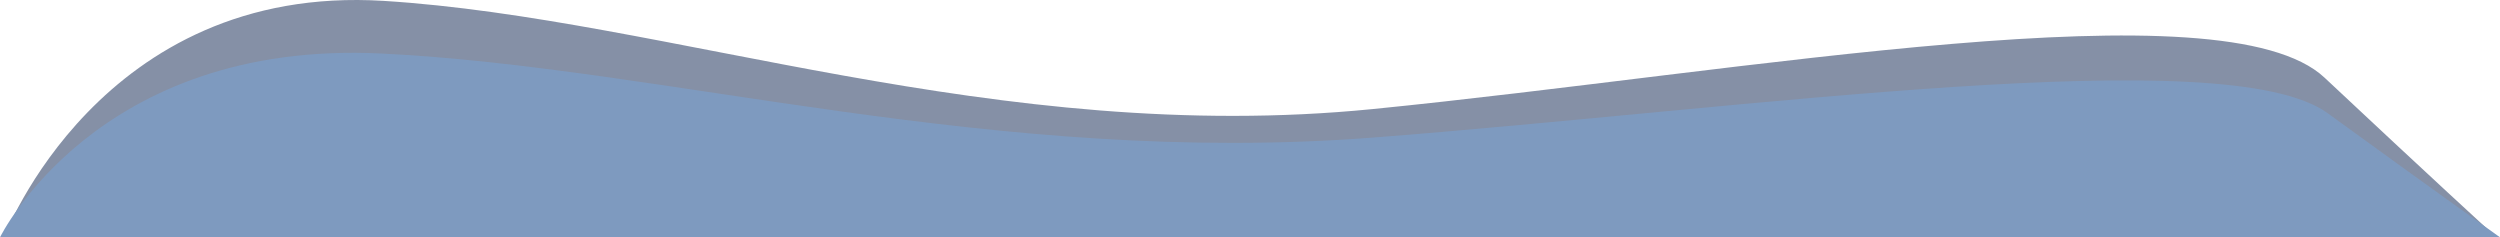 <svg xmlns="http://www.w3.org/2000/svg" viewBox="0 0 5014.45 476.04"><defs><style>.cls-1{fill:#8590a6;}.cls-2{fill:#7e9abf;}</style></defs><title>bg_footer_1</title><g id="Layer_2" data-name="Layer 2"><g id="Layer_1-2" data-name="Layer 1"><path class="cls-1" d="M8.05,476S200.44-33.76,769.68,1.78,2000,293.67,2752.84,218.8s1707.72-252.56,1909.71-63S5007.23,476,5007.23,476Z"/><path class="cls-2" d="M0,476S193,79.68,764,107.31,1998,334.25,2753.18,276,4466.11,79.68,4668.72,227s345.73,249,345.73,249Z"/></g></g></svg>